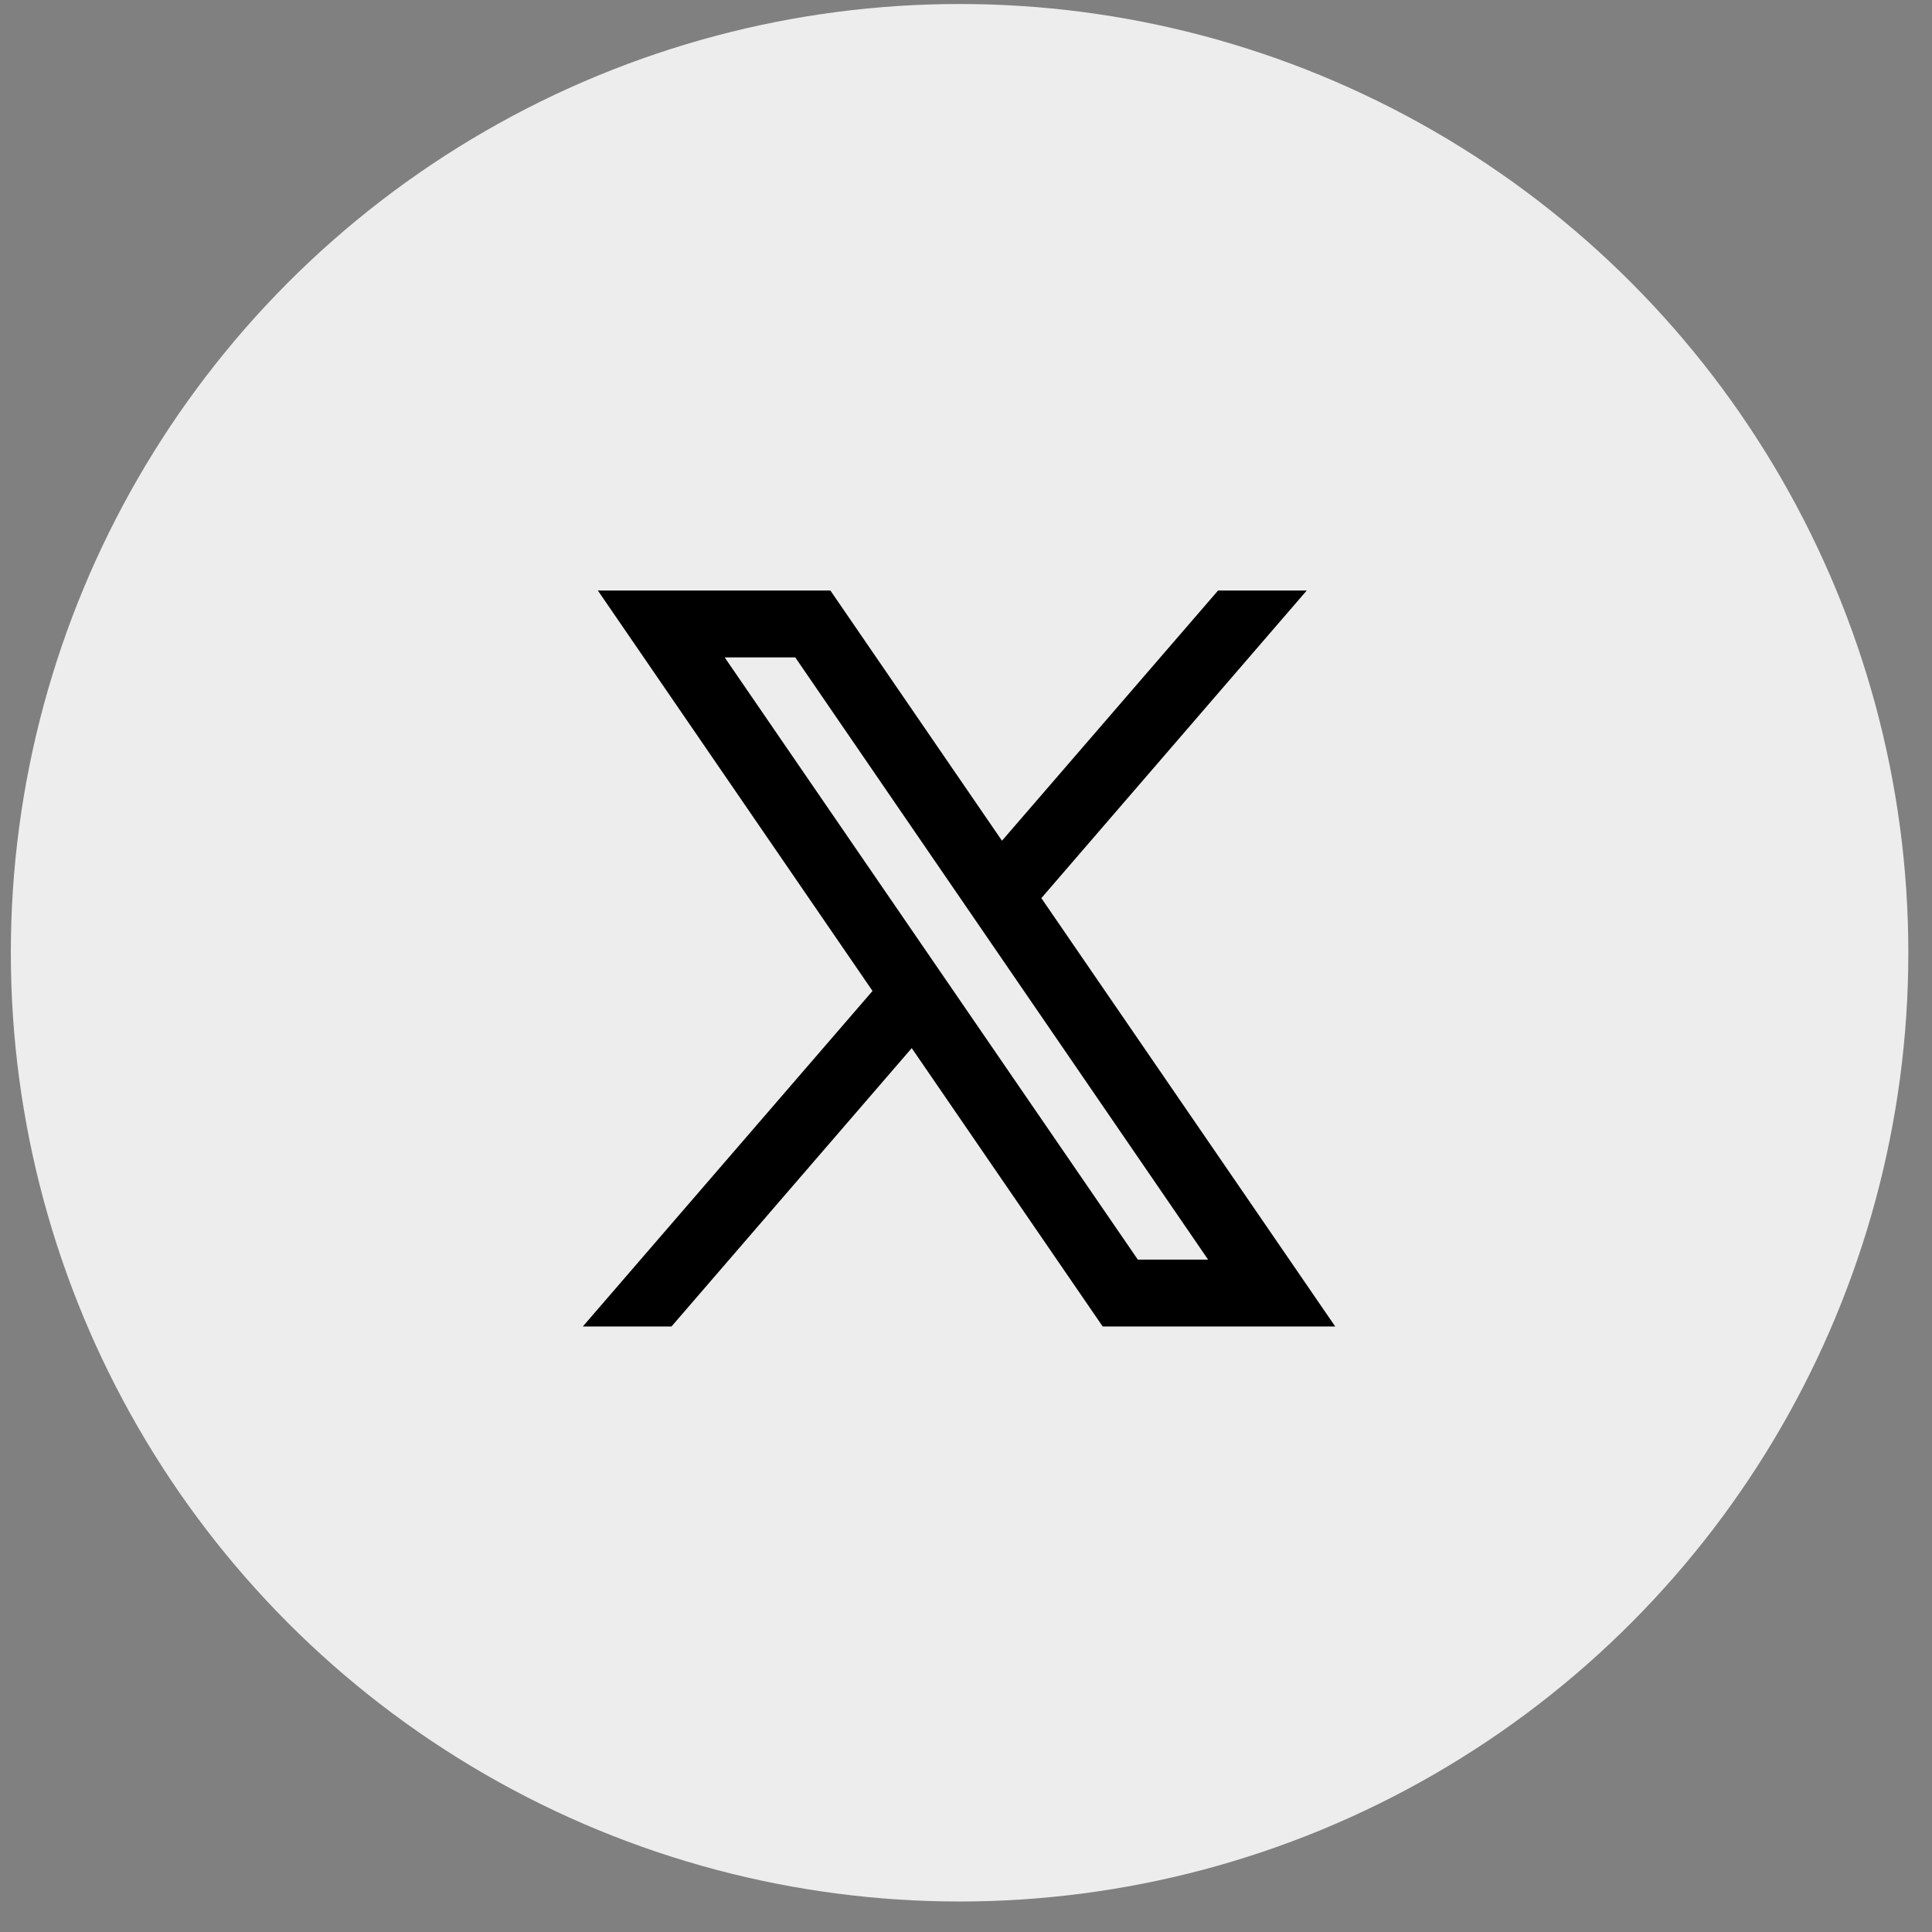 <svg width="56" height="56" viewBox="0 0 56 56" fill="none" xmlns="http://www.w3.org/2000/svg">
<rect x="0" y="0" width="56" height="56" fill="#808080" stroke="none"/>
<circle cx="27.814" cy="27.616" r="27.5" fill="#EDEDED"/>
<path d="M38.702 38.449L30.173 26.016L30.188 26.028L37.877 17.116H35.307L29.043 24.369L24.069 17.116H17.329L25.291 28.724L25.291 28.723L16.893 38.449H19.463L26.427 30.38L31.962 38.449H38.702ZM23.051 19.055L35.017 36.51H32.98L21.005 19.055H23.051Z" fill="black"/>
</svg>
